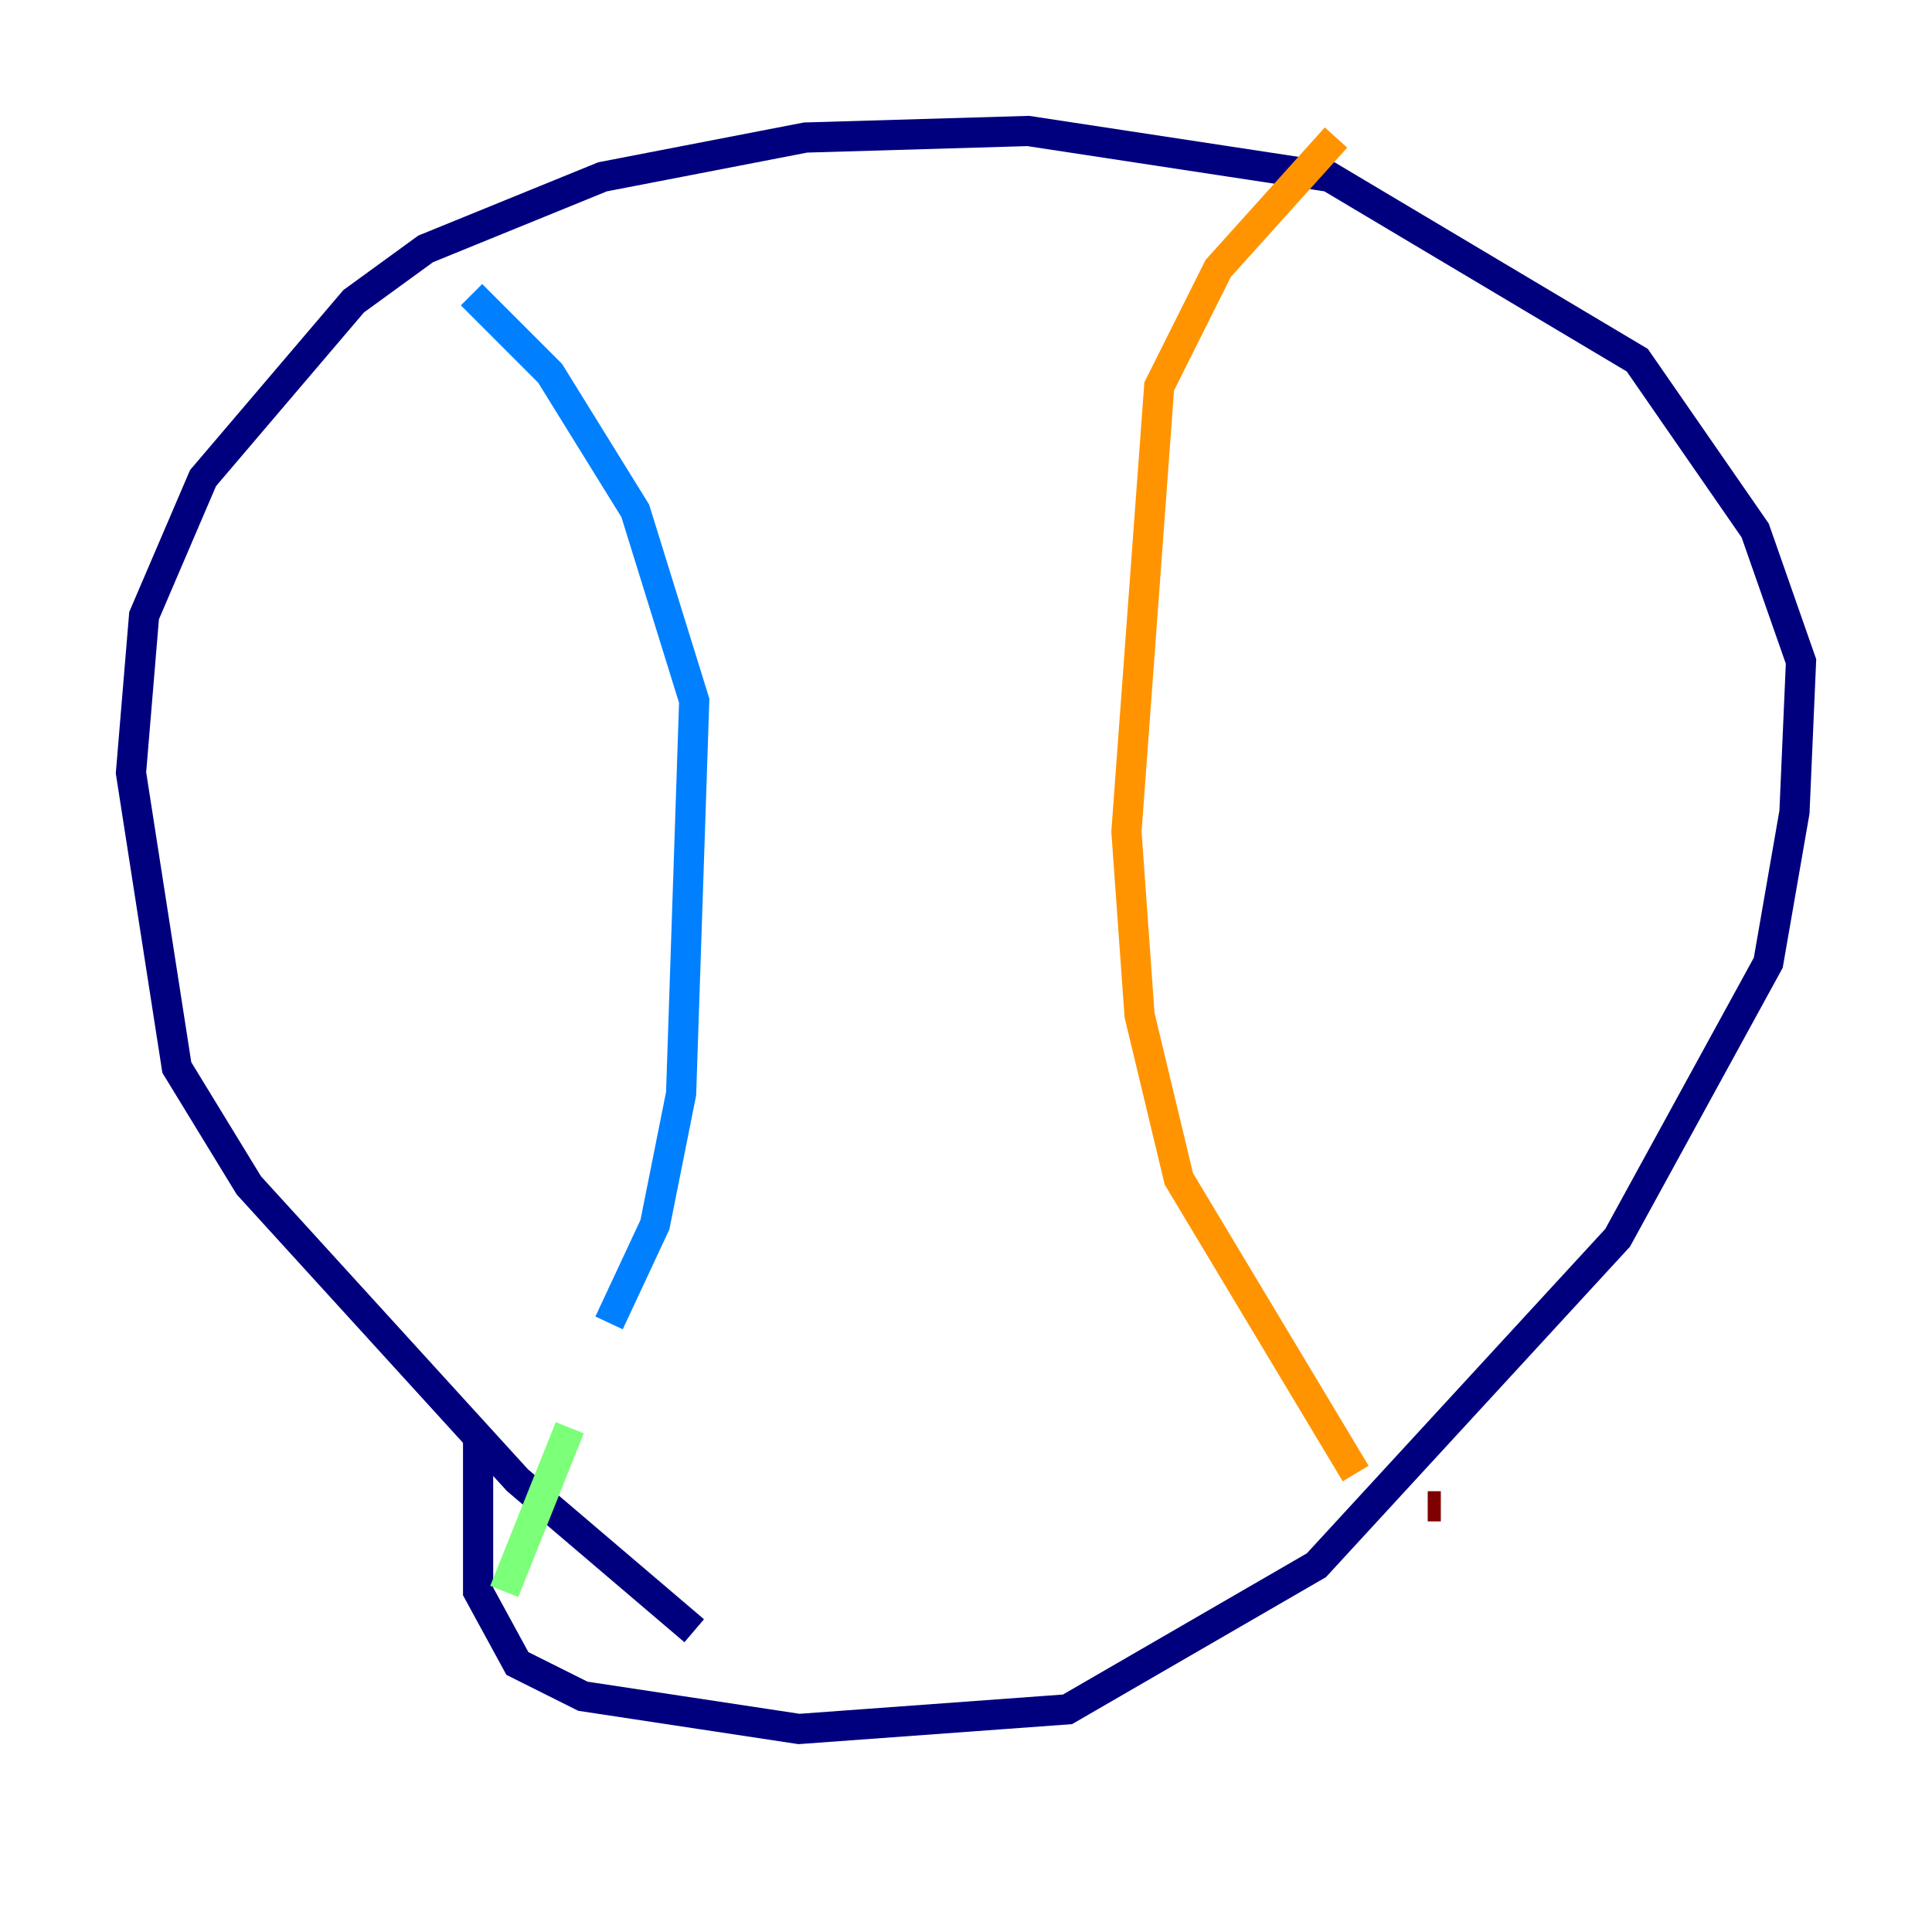 <?xml version="1.0" encoding="utf-8" ?>
<svg baseProfile="tiny" height="128" version="1.2" viewBox="0,0,128,128" width="128" xmlns="http://www.w3.org/2000/svg" xmlns:ev="http://www.w3.org/2001/xml-events" xmlns:xlink="http://www.w3.org/1999/xlink"><defs /><polyline fill="none" points="45.993,108.041 34.278,98.061 16.488,78.536 11.715,70.725 8.678,51.2 9.546,40.786 13.451,31.675 23.43,19.959 28.203,16.488 39.919,11.715 53.37,9.112 68.122,8.678 88.081,11.715 108.475,23.864 116.285,35.146 119.322,43.824 118.888,53.803 117.153,63.783 107.173,82.007 87.214,103.702 70.725,113.248 52.936,114.549 38.617,112.38 34.278,110.21 31.675,105.437 31.675,95.458" stroke="#00007f" stroke-width="2" /><polyline fill="none" points="31.241,19.525 36.447,24.732 42.088,33.844 45.993,46.427 45.125,72.461 43.39,81.139 40.352,87.647" stroke="#0080ff" stroke-width="2" /><polyline fill="none" points="37.749,94.59 33.41,105.437" stroke="#7cff79" stroke-width="2" /><polyline fill="none" points="88.515,9.112 80.705,17.79 76.8,25.6 74.63,55.105 75.498,67.254 78.102,78.102 89.817,97.627" stroke="#ff9400" stroke-width="2" /><polyline fill="none" points="94.59,99.797 95.458,99.797" stroke="#7f0000" stroke-width="2" /></svg>